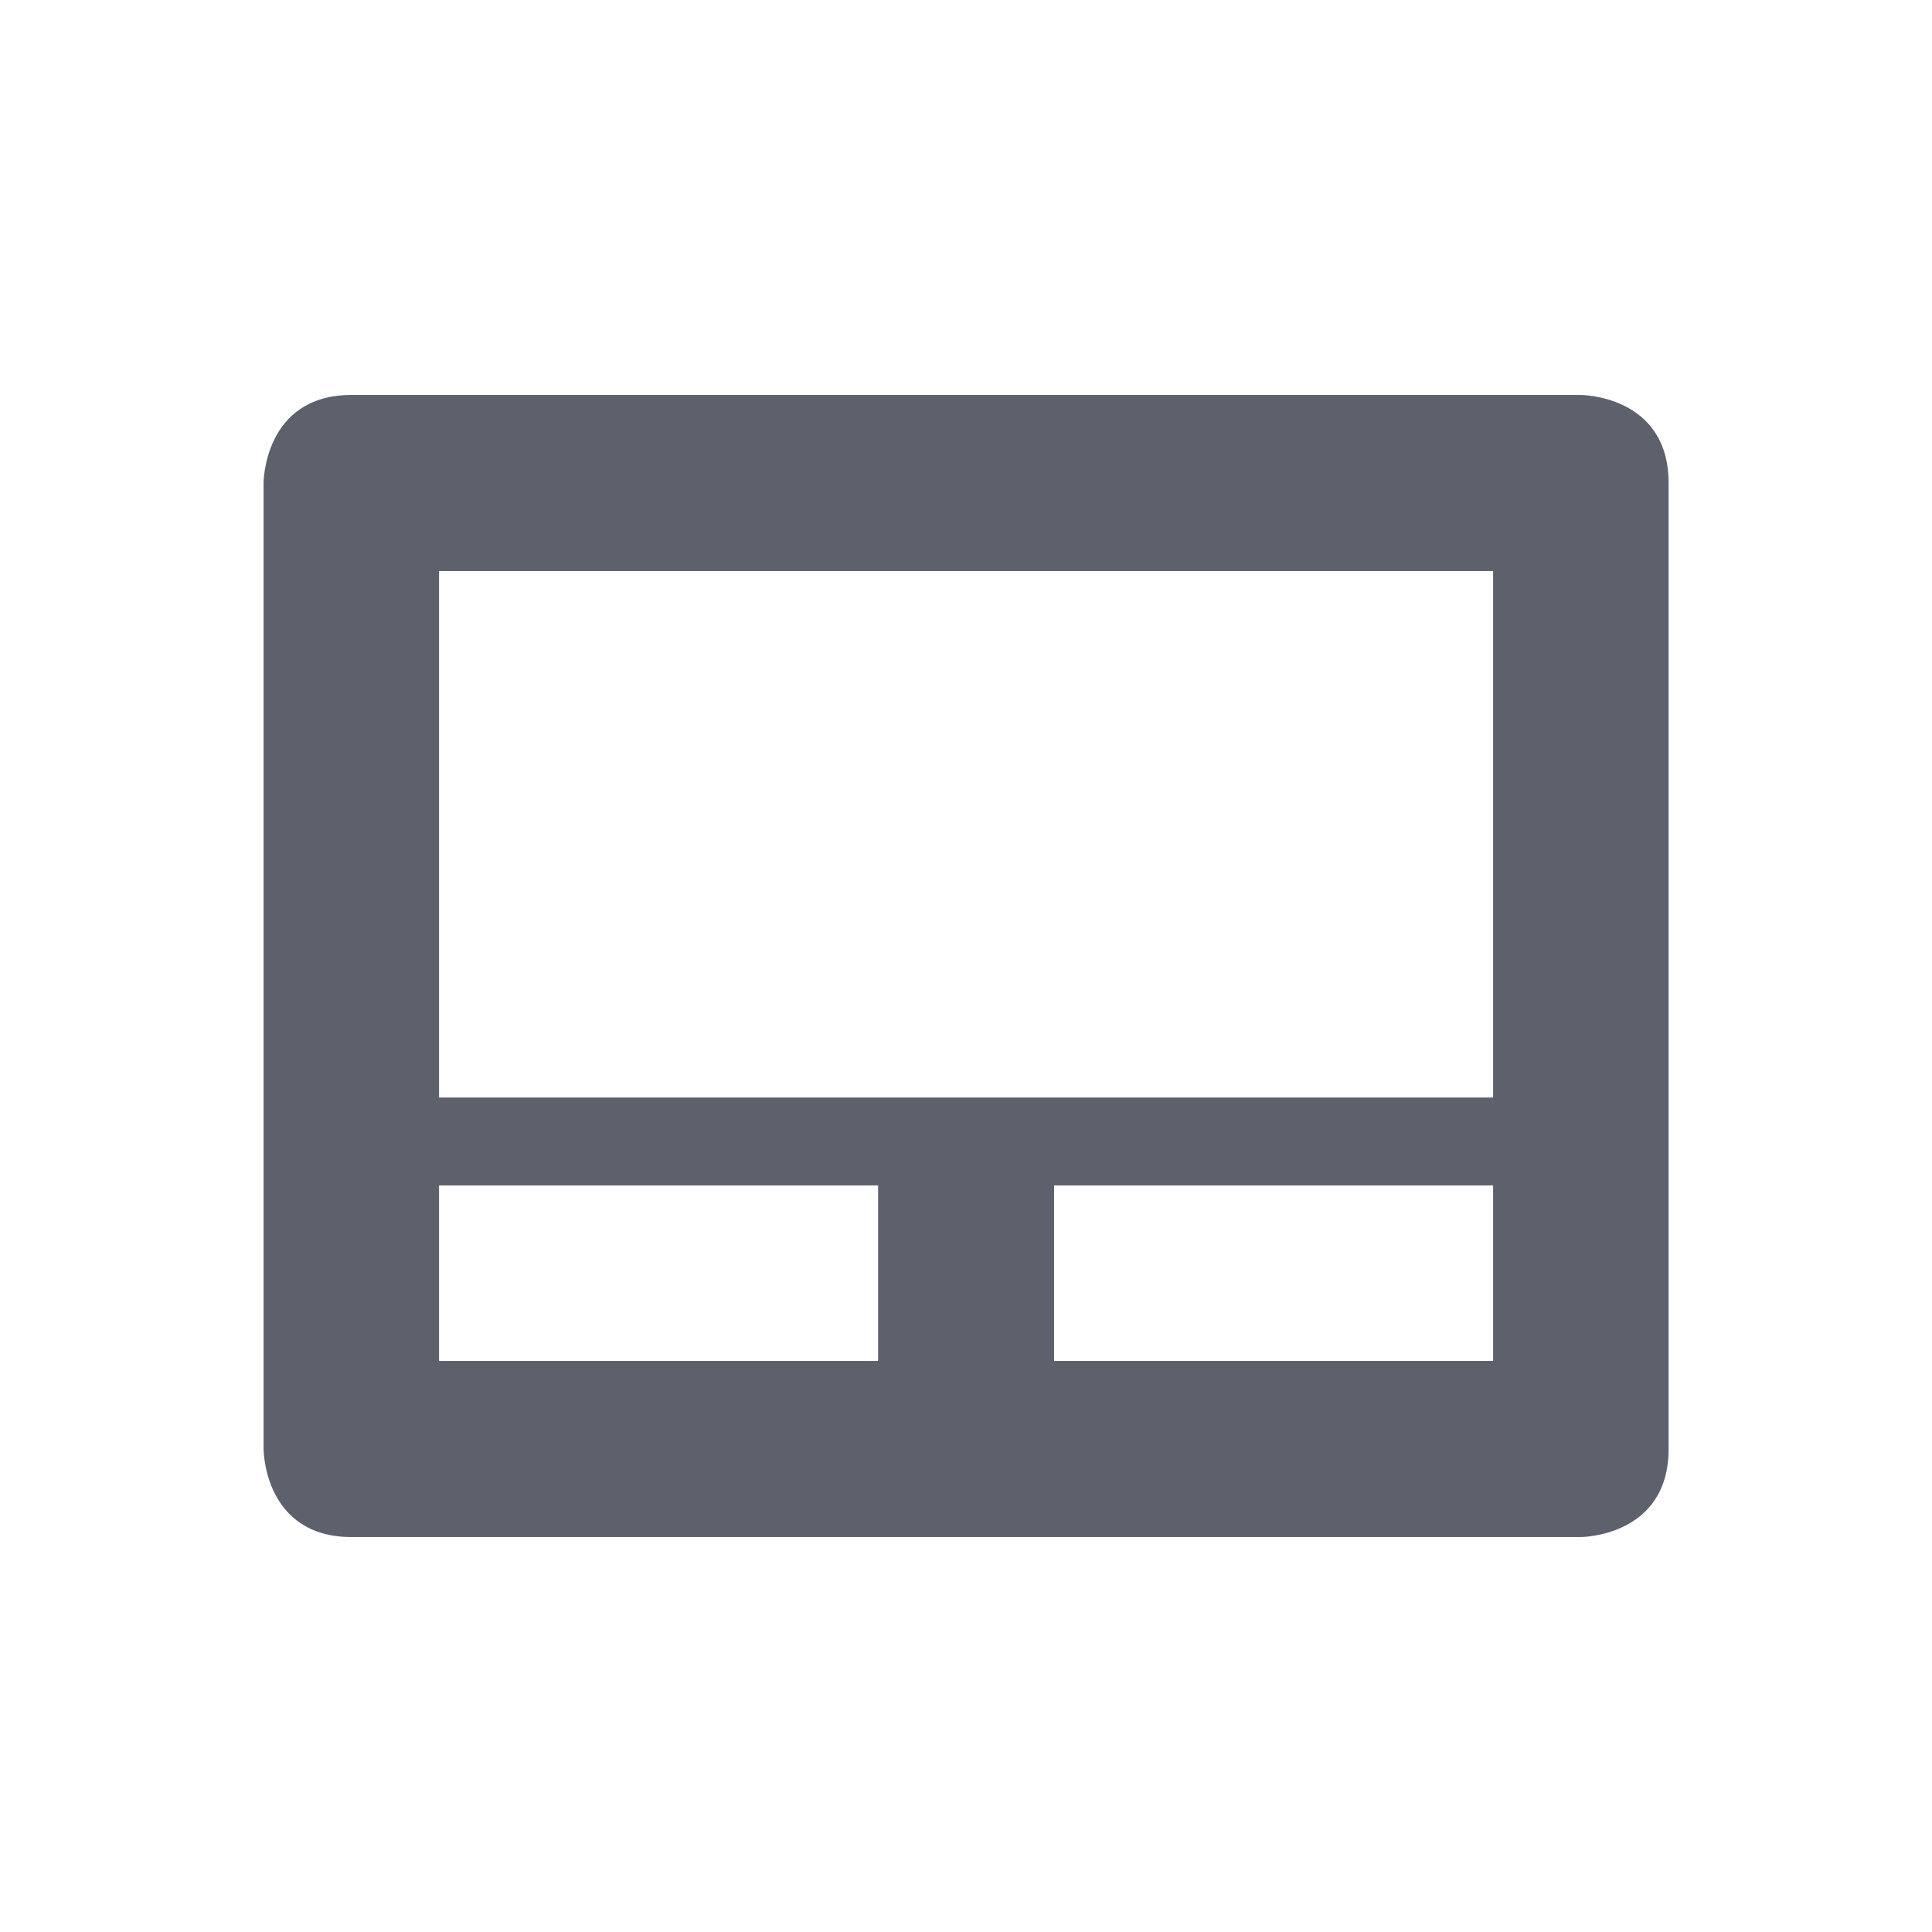 <svg height="12pt" viewBox="0 0 12 12" width="12pt" xmlns="http://www.w3.org/2000/svg"><path d="m2.184 2.453c-.547 0-.547.547-.547.547v6s0 .547.547.547h7.633s.547 0 .547-.547v-6c0-.547-.547-.547-.547-.547zm.543 1.094h6.547v3.27h-6.547zm0 3.816h2.727v1.09h-2.727zm3.82 0h2.727v1.09h-2.727zm0 0" fill="#5c616c"/></svg>